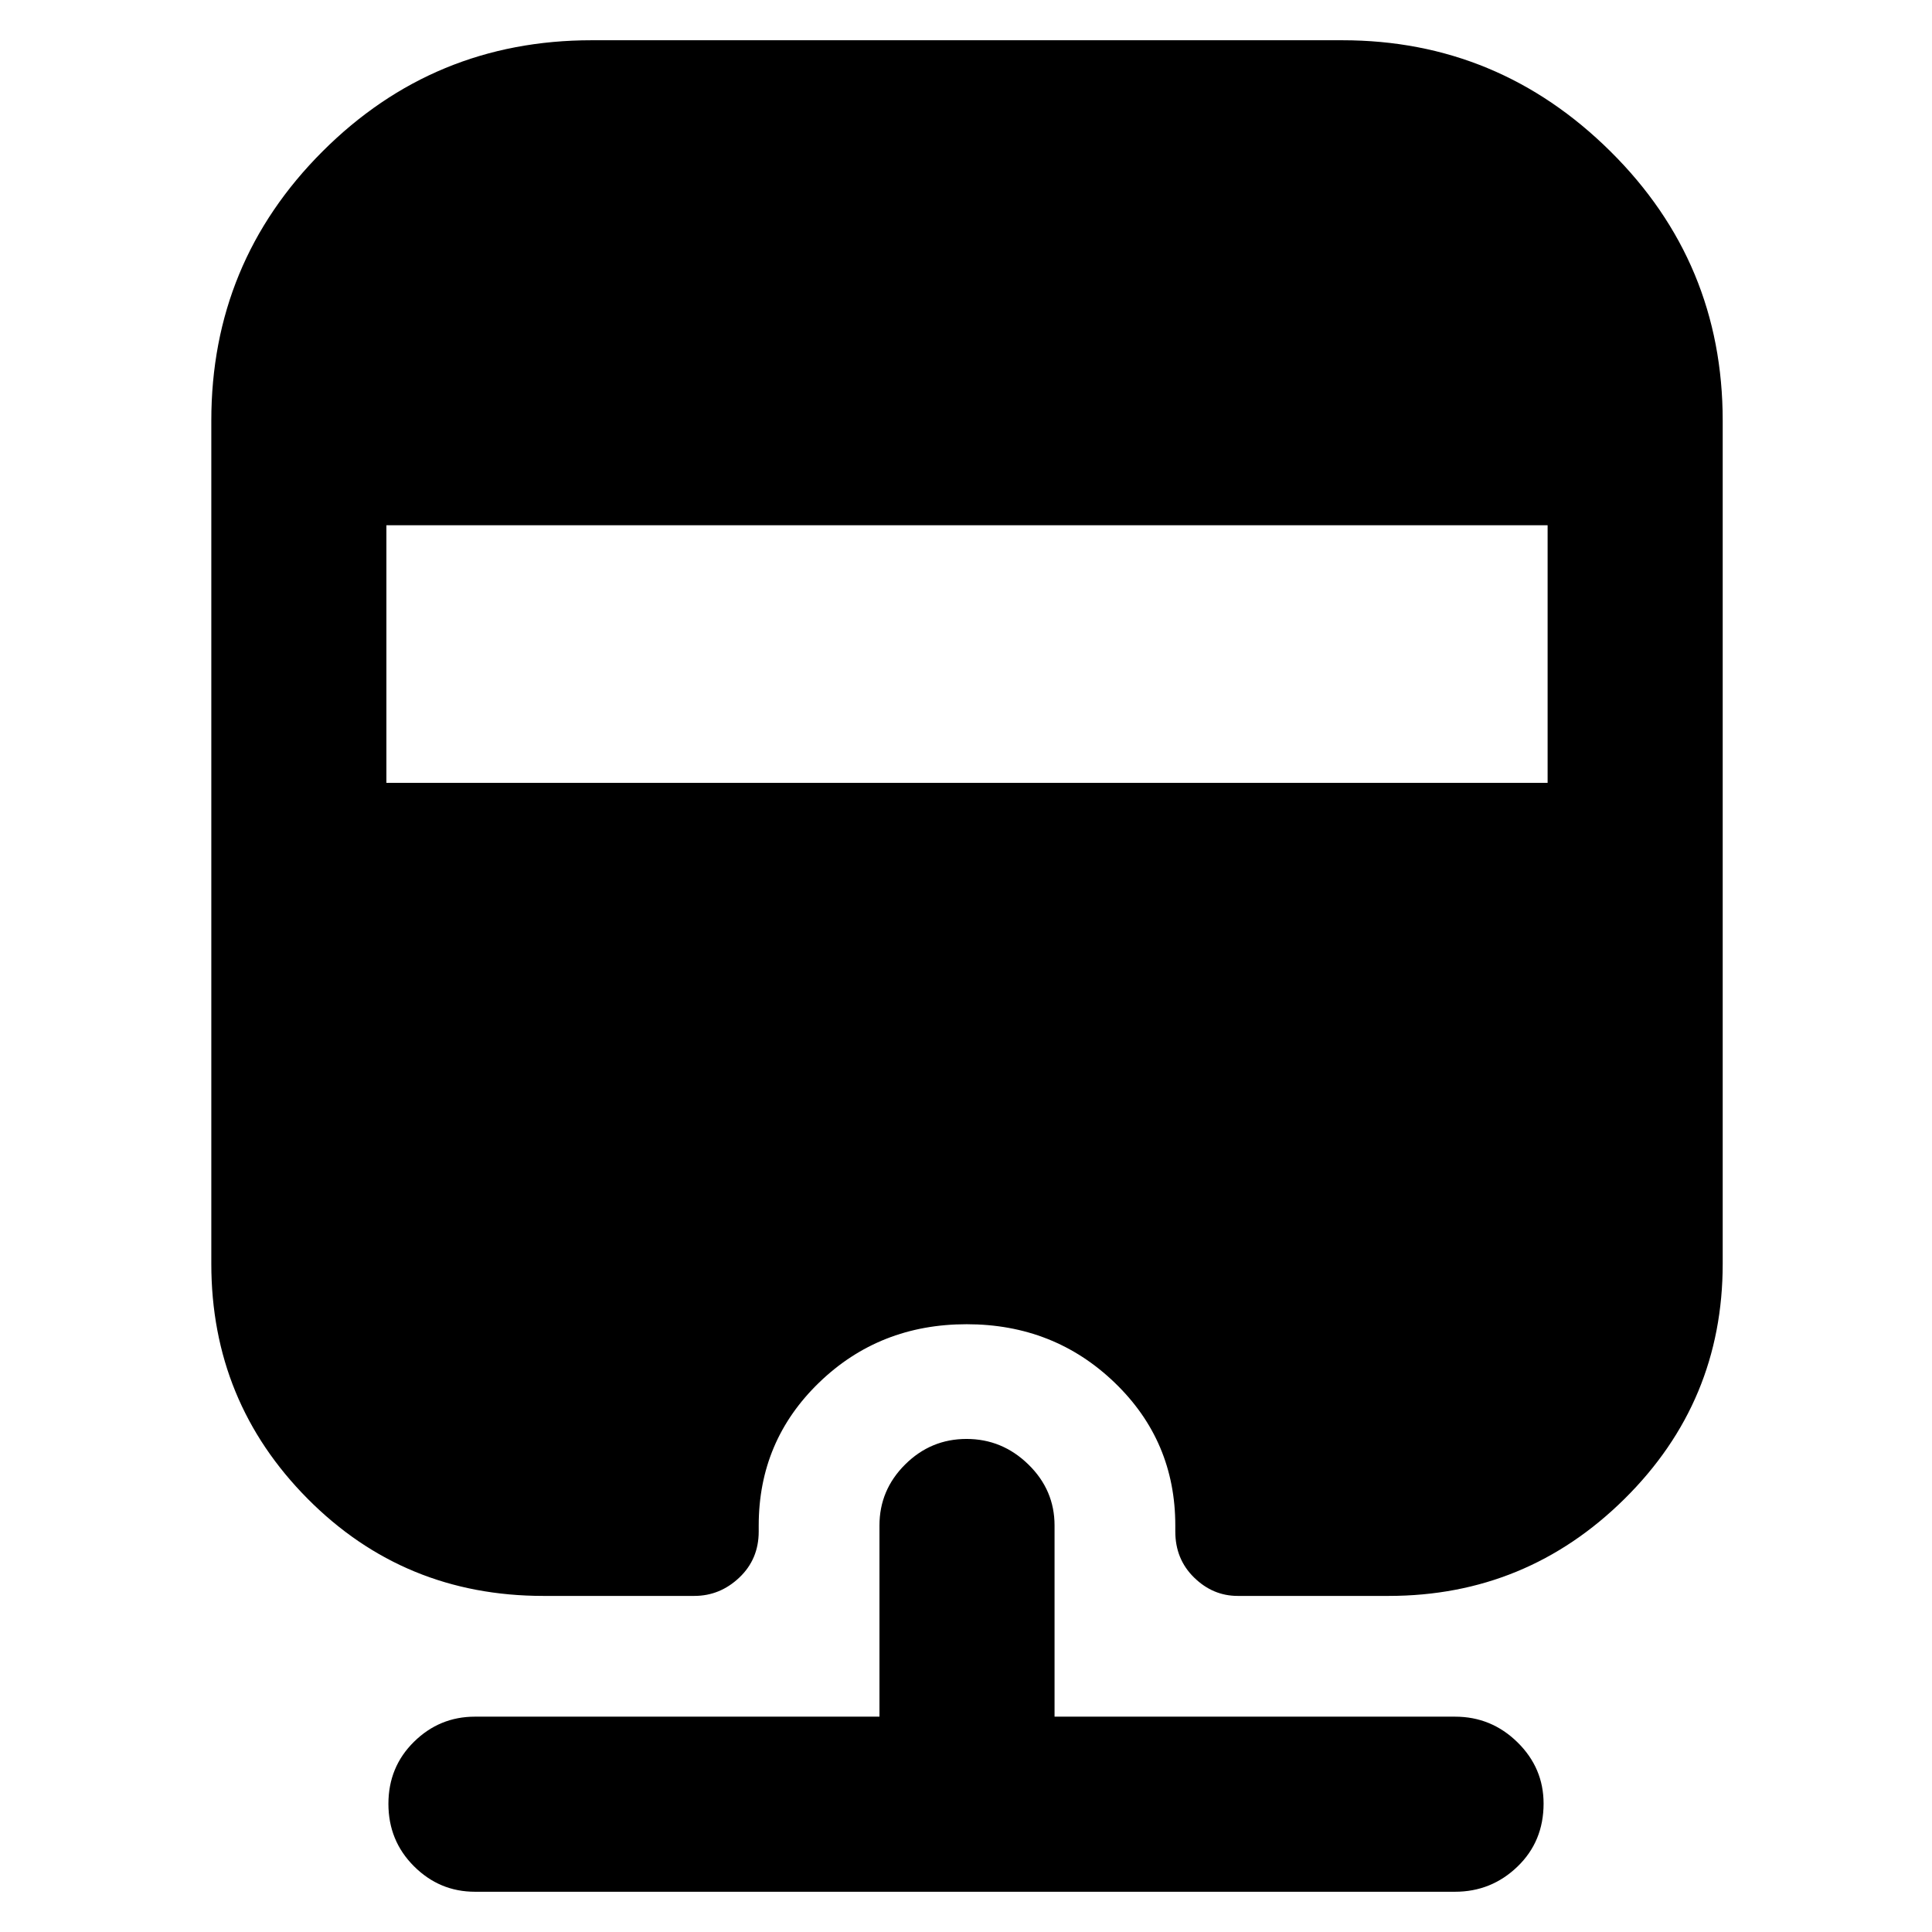 <svg xmlns="http://www.w3.org/2000/svg" width="48" height="48" viewBox="0 -960 960 960"><path d="M236-20q-17.62 0-30.31-12.68Q193-45.35 193-63.68 193-82 205.69-94.5T236-107h201v-95q0-17.63 12.76-30.31Q462.53-245 480.26-245 498-245 511-232.31q13 12.68 13 30.31v95h199q18.05 0 31.03 12.74Q767-81.52 767-63.82 767-45 754.03-32.5 741.05-20 723-20H236Zm58-920h373q77.5 0 133.25 55.25T856-751v419q0 68.5-48.75 116.75T690-167h-75q-12.33 0-21.66-9.13Q584-185.25 584-199v-3q0-42-30.16-71-30.17-29-73.5-29Q437-302 407-273t-30 71v3q0 13.75-9.62 22.87Q357.75-167 345-167h-75q-69.21 0-117.11-48.25Q105-263.5 105-332v-419q0-78.5 55.25-133.75T294-940ZM192-699v128h577v-128H192Z"/></svg>